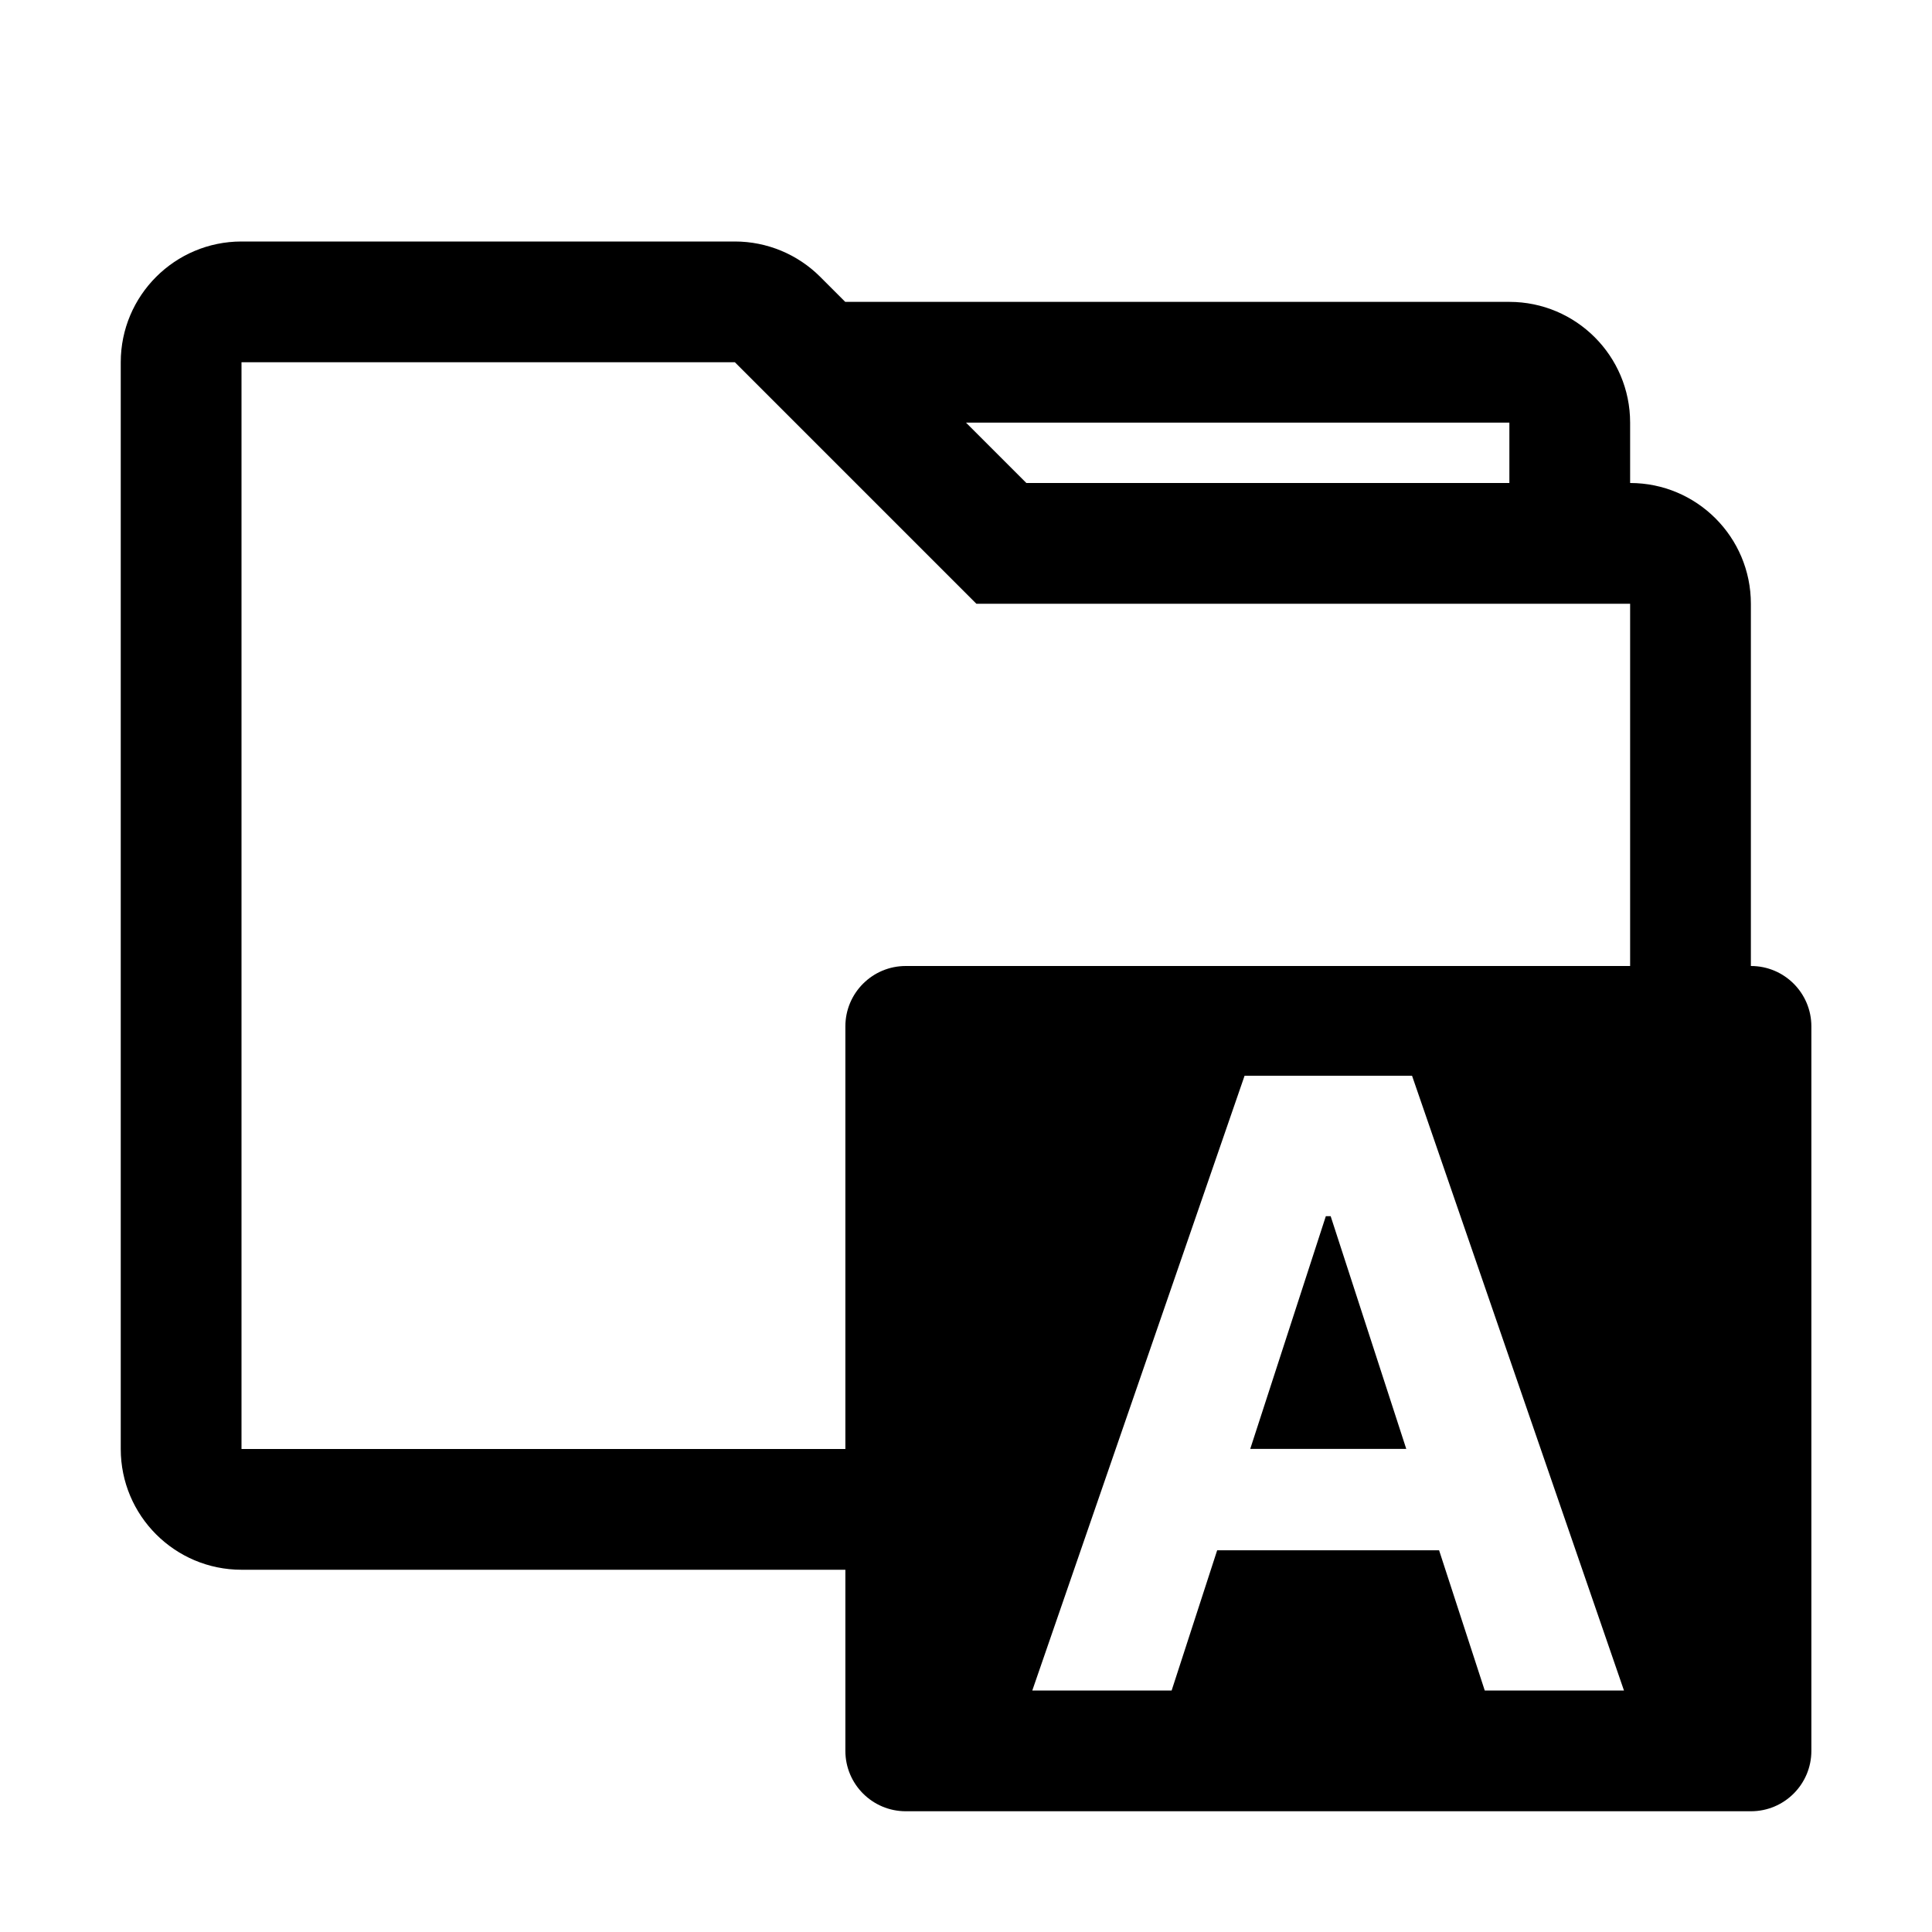 <svg width="16" height="16" viewBox="0 0 16 16" fill="none" xmlns="http://www.w3.org/2000/svg">
<g id="font_collections">
<path id="Union" fill-rule="evenodd" clip-rule="evenodd" d="M7.793 4.707L8.086 5H8.5H12.5H13.5V8H7.501C7.225 8 7.001 8.224 7.001 8.5V12H2V3L6.086 3L7.793 4.707ZM13.5 4C14.052 4 14.5 4.448 14.5 5V8H14.501C14.777 8 15.001 8.224 15.001 8.5V14.5C15.001 14.776 14.777 15 14.501 15H7.501C7.225 15 7.001 14.776 7.001 14.5V13H2C1.448 13 1 12.552 1 12V3C1 2.448 1.448 2 2 2H6.086C6.351 2 6.605 2.105 6.793 2.293L7 2.5H12.5C13.052 2.5 13.5 2.948 13.5 3.5V4ZM8 3.5L8.5 4H12.5V3.5H8ZM8.549 14H9.703L10.08 12.839H11.918L12.296 14H13.449L11.694 8.909H10.307L8.549 14ZM11.646 11.999L11.02 10.072H10.98L10.354 11.999H11.646Z" fill="black"/>
</g>
</svg>
